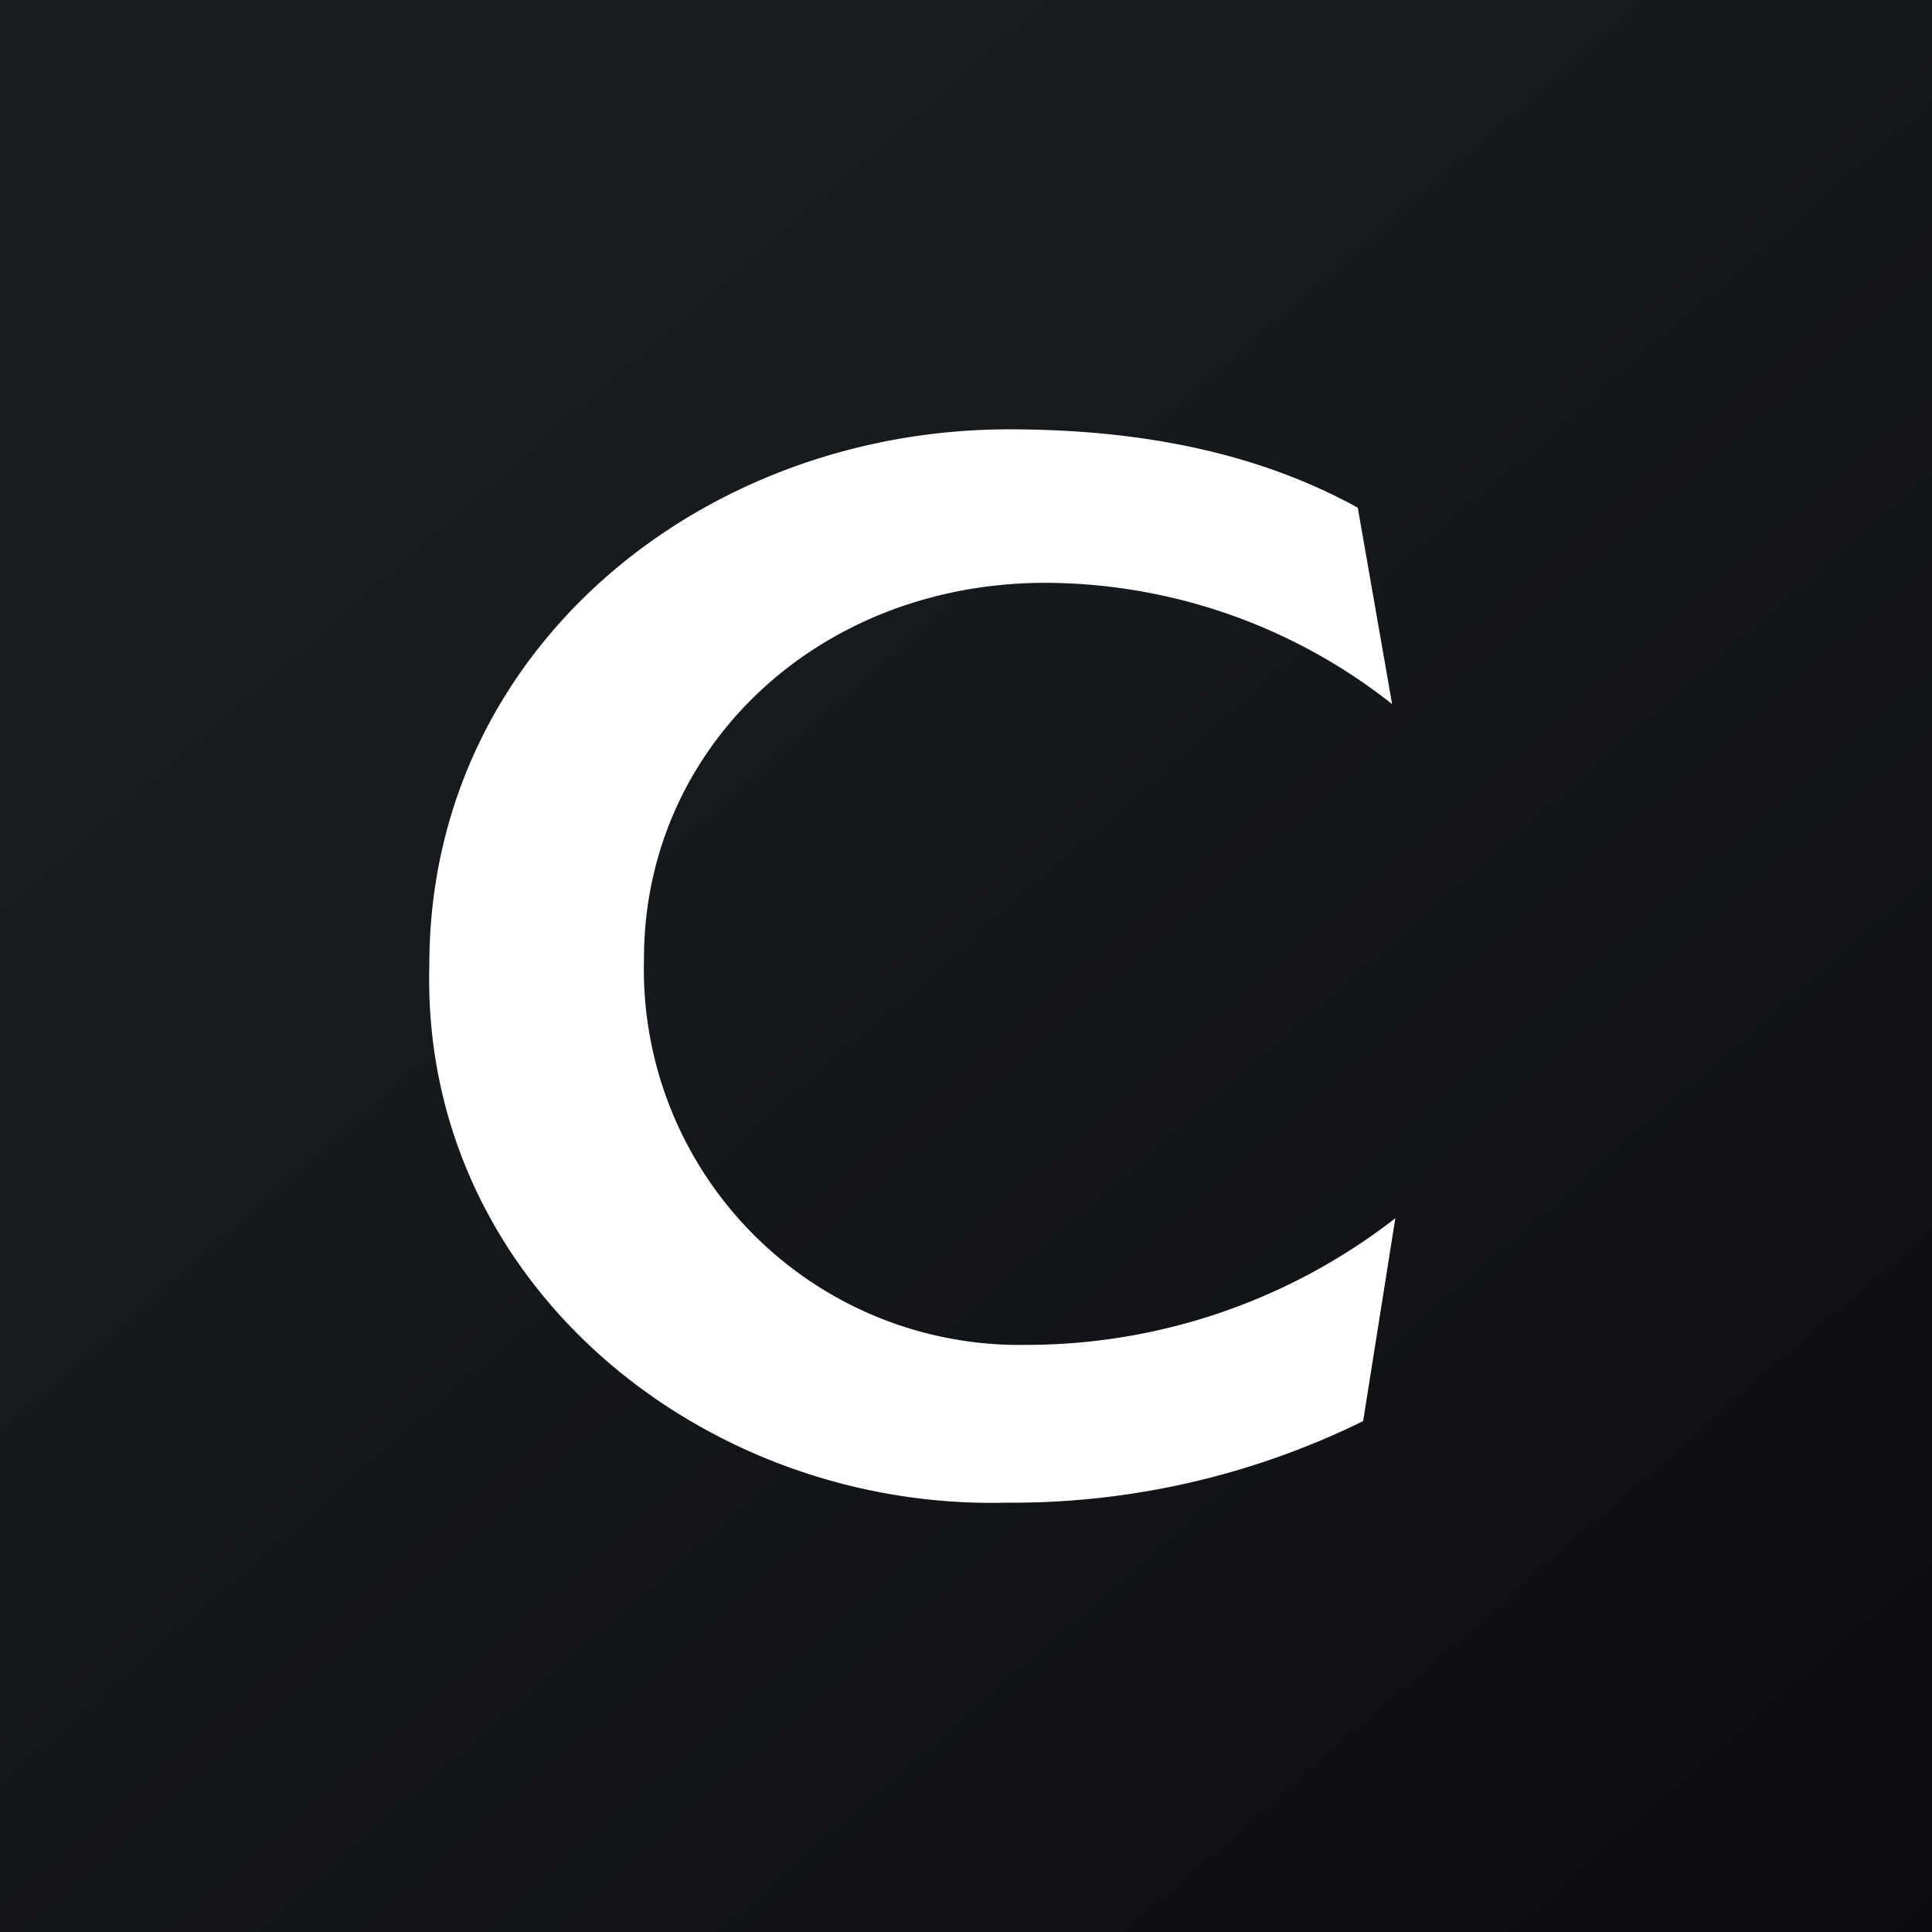 <!-- by TradingView --><svg xmlns="http://www.w3.org/2000/svg" width="18" height="18"><rect width="100%" height="100%" fill="#808080" stroke="none"/><path fill="url(#a4a3itug3)" d="M0 0h18v18H0z"/><path d="M12.97 6.56a5.23 5.23 0 00-3.23-1.13C7.62 5.43 6 6.97 6 8.93a3.5 3.5 0 003.56 3.6A5.6 5.6 0 0013 11.35l-.3 1.89a7.4 7.4 0 01-3.33.76c-2.81.07-5.45-2.04-5.37-5.01C4 6.05 6.54 4 9.4 4c1.29 0 2.36.24 3.25.73l.32 1.83z" fill="#fff"/><defs><linearGradient id="a4a3itug3" x1="3.35" y1="3.12" x2="21.9" y2="24.43" gradientUnits="userSpaceOnUse"><stop stop-color="#1A1E21"/><stop offset="1" stop-color="#06060A"/></linearGradient></defs></svg>